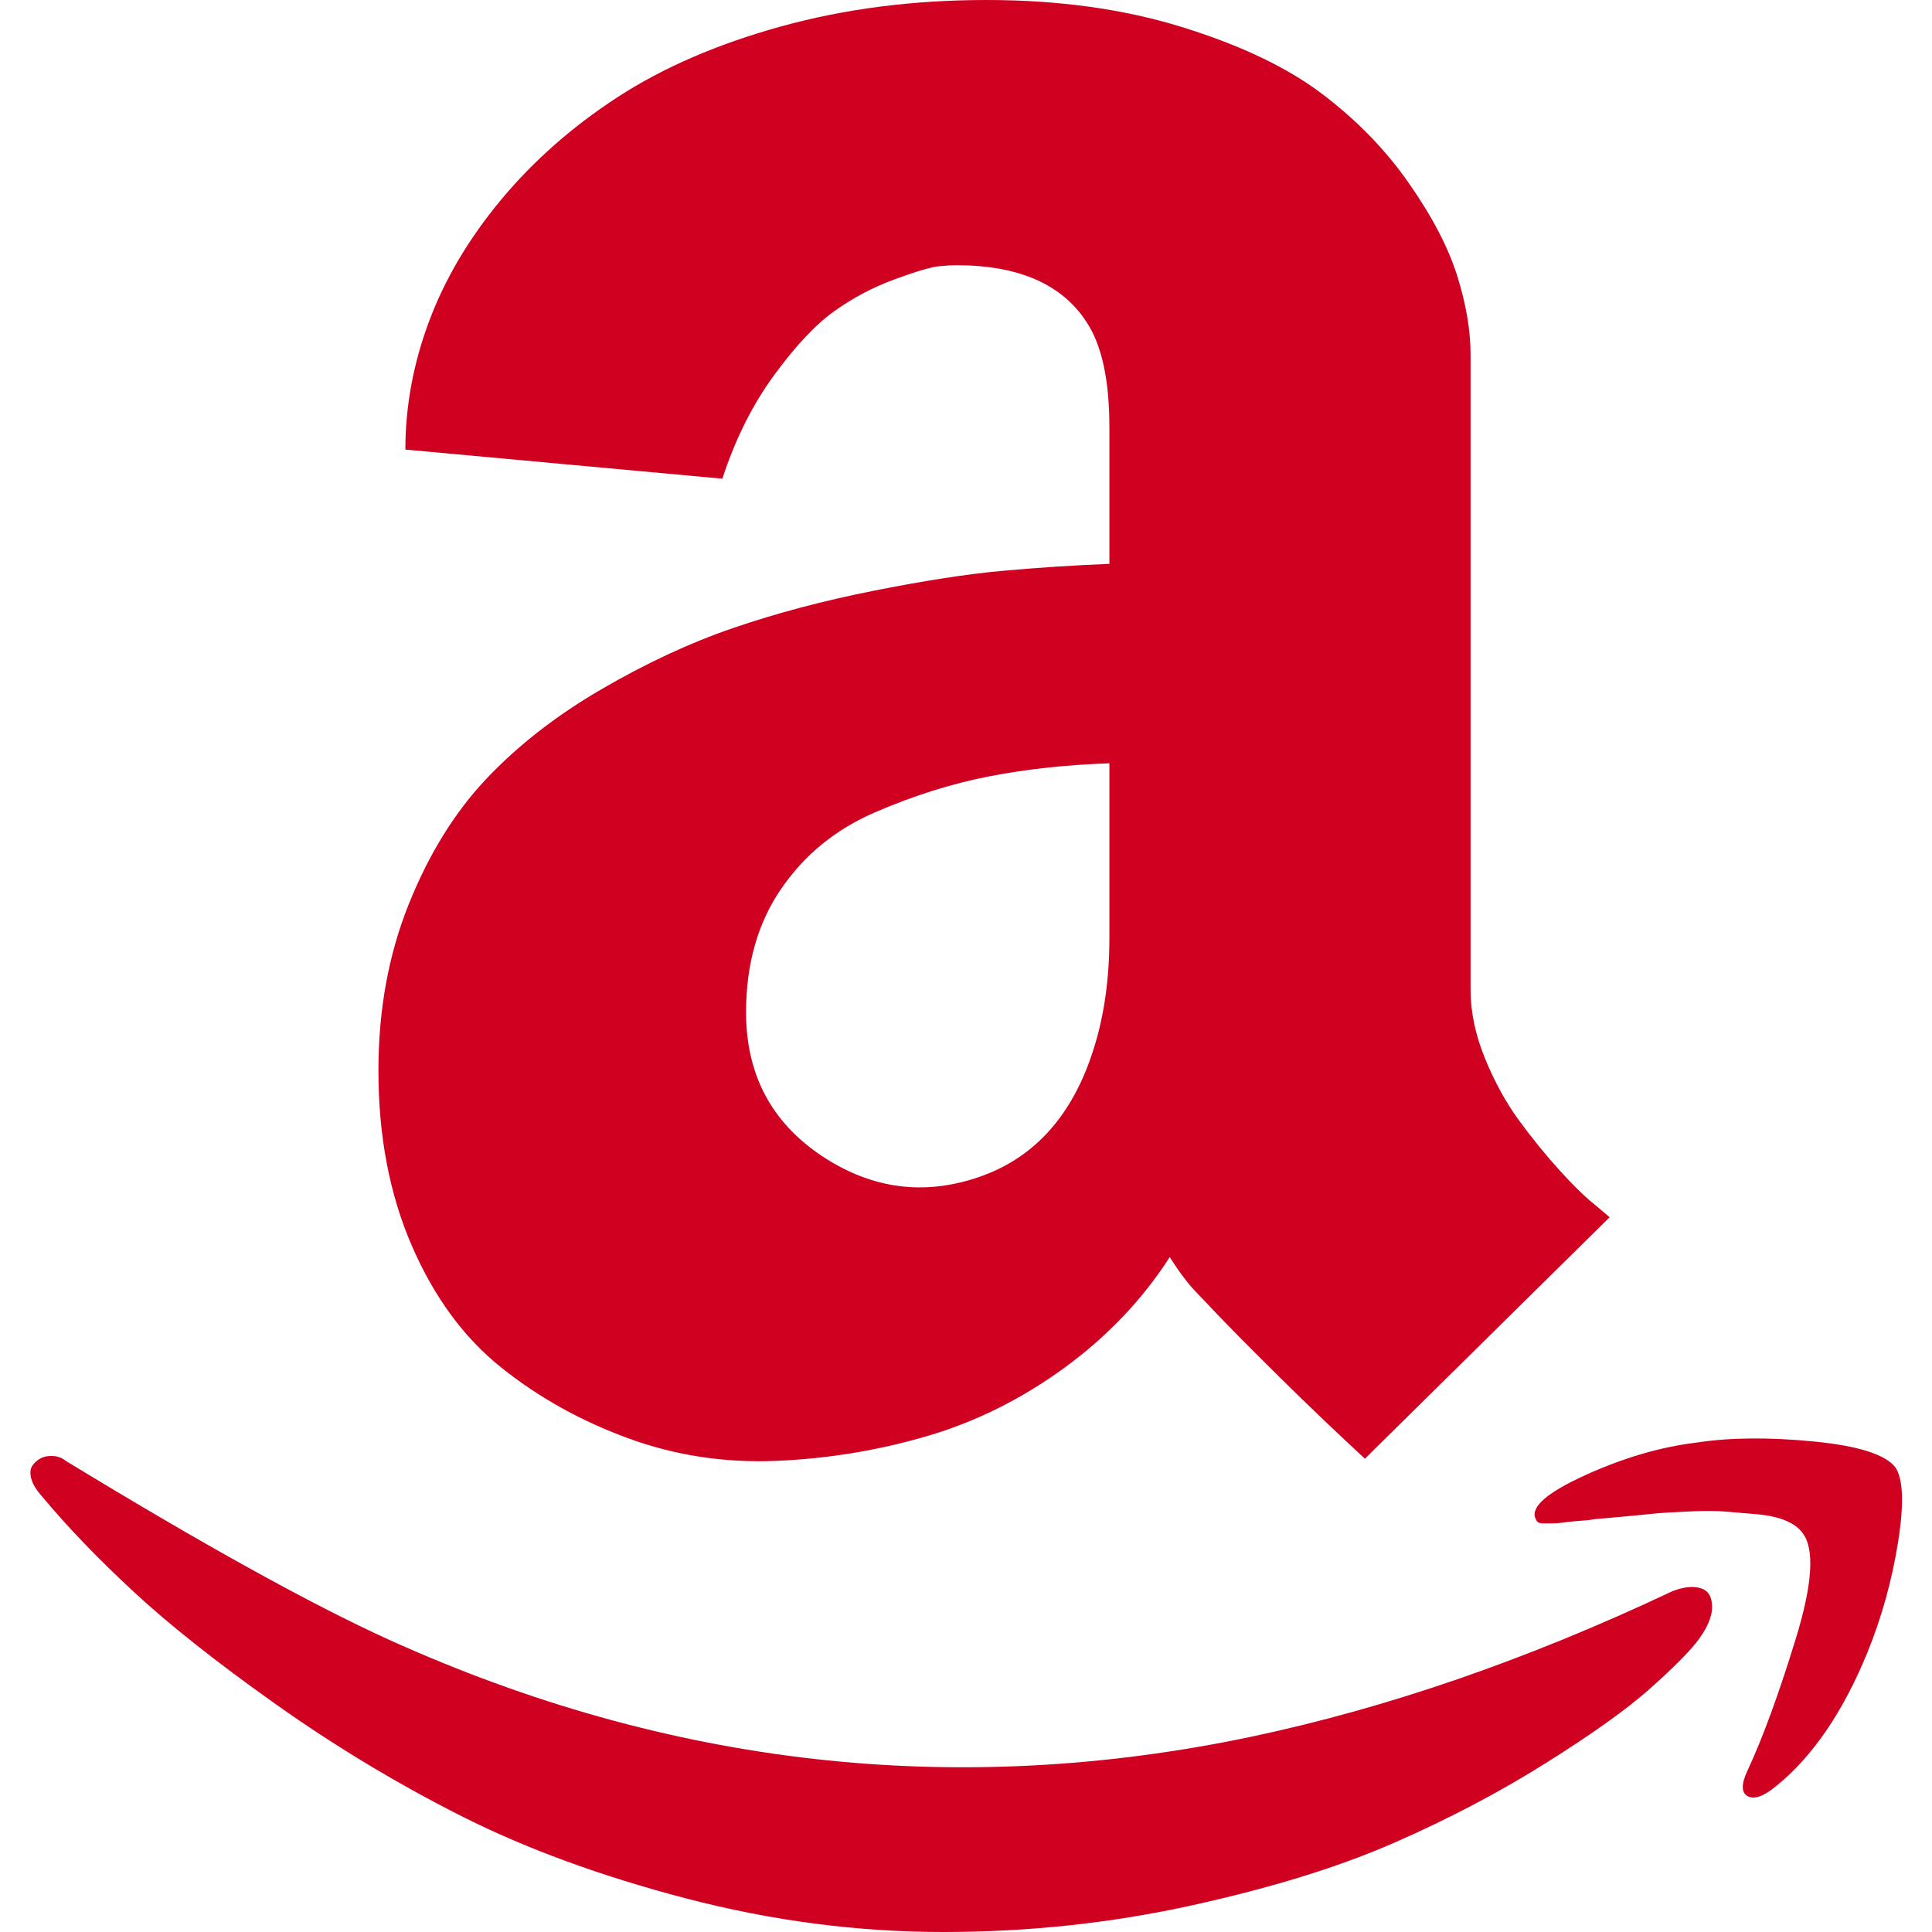 <?xml version="1.0" encoding="utf-8"?>
<!-- Generator: Adobe Illustrator 21.1.0, SVG Export Plug-In . SVG Version: 6.00 Build 0)  -->
<svg version="1.1" id="Layer_1" xmlns="http://www.w3.org/2000/svg" xmlns:xlink="http://www.w3.org/1999/xlink" x="0px" y="0px"
	 viewBox="0 0 1792 1792" style="enable-background:new 0 0 1792 1792;" xml:space="preserve">
<style type="text/css">
	.st0{fill:#D00021;}
</style>
<path class="st0" d="M1551,1476c10-4,18.7-5,26-3s11,7.8,11,17.5s-5,20.8-15,33.5c-8.7,10.7-23.3,25.2-44,43.5s-52.5,41-95.5,68
	s-90,51.7-141,74s-113.7,41.7-188,58S953.7,1792,875,1792c-79.3,0-158.7-10.3-238-31s-149-46.2-209-76.5s-117.5-65-172.5-104
	s-99.2-74-132.5-105s-61.3-60.2-84-87.5c-5.3-6-8.7-11.5-10-16.5s-1-9,1-12s4.7-5.3,8-7s7.2-2.3,11.5-2s8.2,1.8,11.5,4.5
	c128,78,228,133.3,300,166c259.3,117.3,525.7,147.3,799,90C1286.7,1584.3,1417,1539.3,1551,1476z M1758,1361
	c7.3,10.7,8.2,33.8,2.5,69.5s-15.2,69.8-28.5,102.5c-22.7,55.3-51,96.7-85,124c-11.3,9.3-20,12.3-26,9s-6-11.3,0-24
	c14-30,28.8-70.5,44.5-121.5s17.8-83.8,6.5-98.5c-3.3-4.7-8.5-8.5-15.5-11.5s-16-5-27-6s-20.8-1.8-29.5-2.5s-20.3-0.7-35,0
	s-25.2,1.3-31.5,2s-16.7,1.7-31,3s-21.8,2-22.5,2c-4,0.7-8.3,1.2-13,1.5s-8.3,0.7-11,1s-5.5,0.7-8.5,1s-5.3,0.5-7,0.5h-10l-3-0.5
	l-2-1.5l-1.5-3c-4-10.7,11.7-24,47-40s69.7-26,103-30c30.7-4.7,66.7-5,108-1S1748.7,1349,1758,1361z M1364,918
	c0,20.7,4.5,42,13.5,64s19.7,41.3,32,58c12.3,16.7,24.8,32,37.5,46s23.7,24.7,33,32l13,11l-227,224c-26.7-24.7-53-49.8-79-75.5
	s-45.3-45.2-58-58.5l-19-20c-7.3-7.3-15.7-18.3-25-33c-25.3,39.3-57.8,73.5-97.5,102.5c-39.7,29-82.2,50.2-127.5,63.5s-92,21-140,23
	s-93.8-5-137.5-21s-82.8-37.8-117.5-65.5s-62.3-65.3-83-113s-31-101.8-31-162.5c0-56,9.3-107.3,28-154s42.7-85.5,72-116.5
	s64.8-58.7,106.5-83s82.5-43.3,122.5-57s83.3-25.2,130-34.5s86.5-15.5,119.5-18.5s66.2-5.2,99.5-6.5V396c0-43.3-7-75.7-21-97
	c-22.7-35.3-63-53-121-53c-4,0-9.5,0.3-16.5,1s-20.5,4.7-40.5,12c-20,7.3-38.7,17.2-56,29.5s-36,32.2-56,59.5s-36,59.3-48,96
	l-294-27c0-40,7.3-79.7,22-119s37-77,67-113s66-67.7,108-95s92.5-49.2,151.5-65.5S847,0,915,0c66.7,0,127,8.3,181,25
	s97.2,37.2,129.5,61.5s59.3,52,81,83s36.7,59.7,45,86s12.5,50.8,12.5,73.5V918z M692,939c0,57.3,23.3,101.7,70,133
	c44,29.3,90.3,36.7,139,22c56-16.7,94-57.7,114-123c9.3-30,14-63.7,14-101V708c-39.3,1.3-76.3,5.3-111,12s-70.2,17.8-106.5,33.5
	s-65.3,39.3-87,71S692,894.3,692,939z"/>
</svg>
